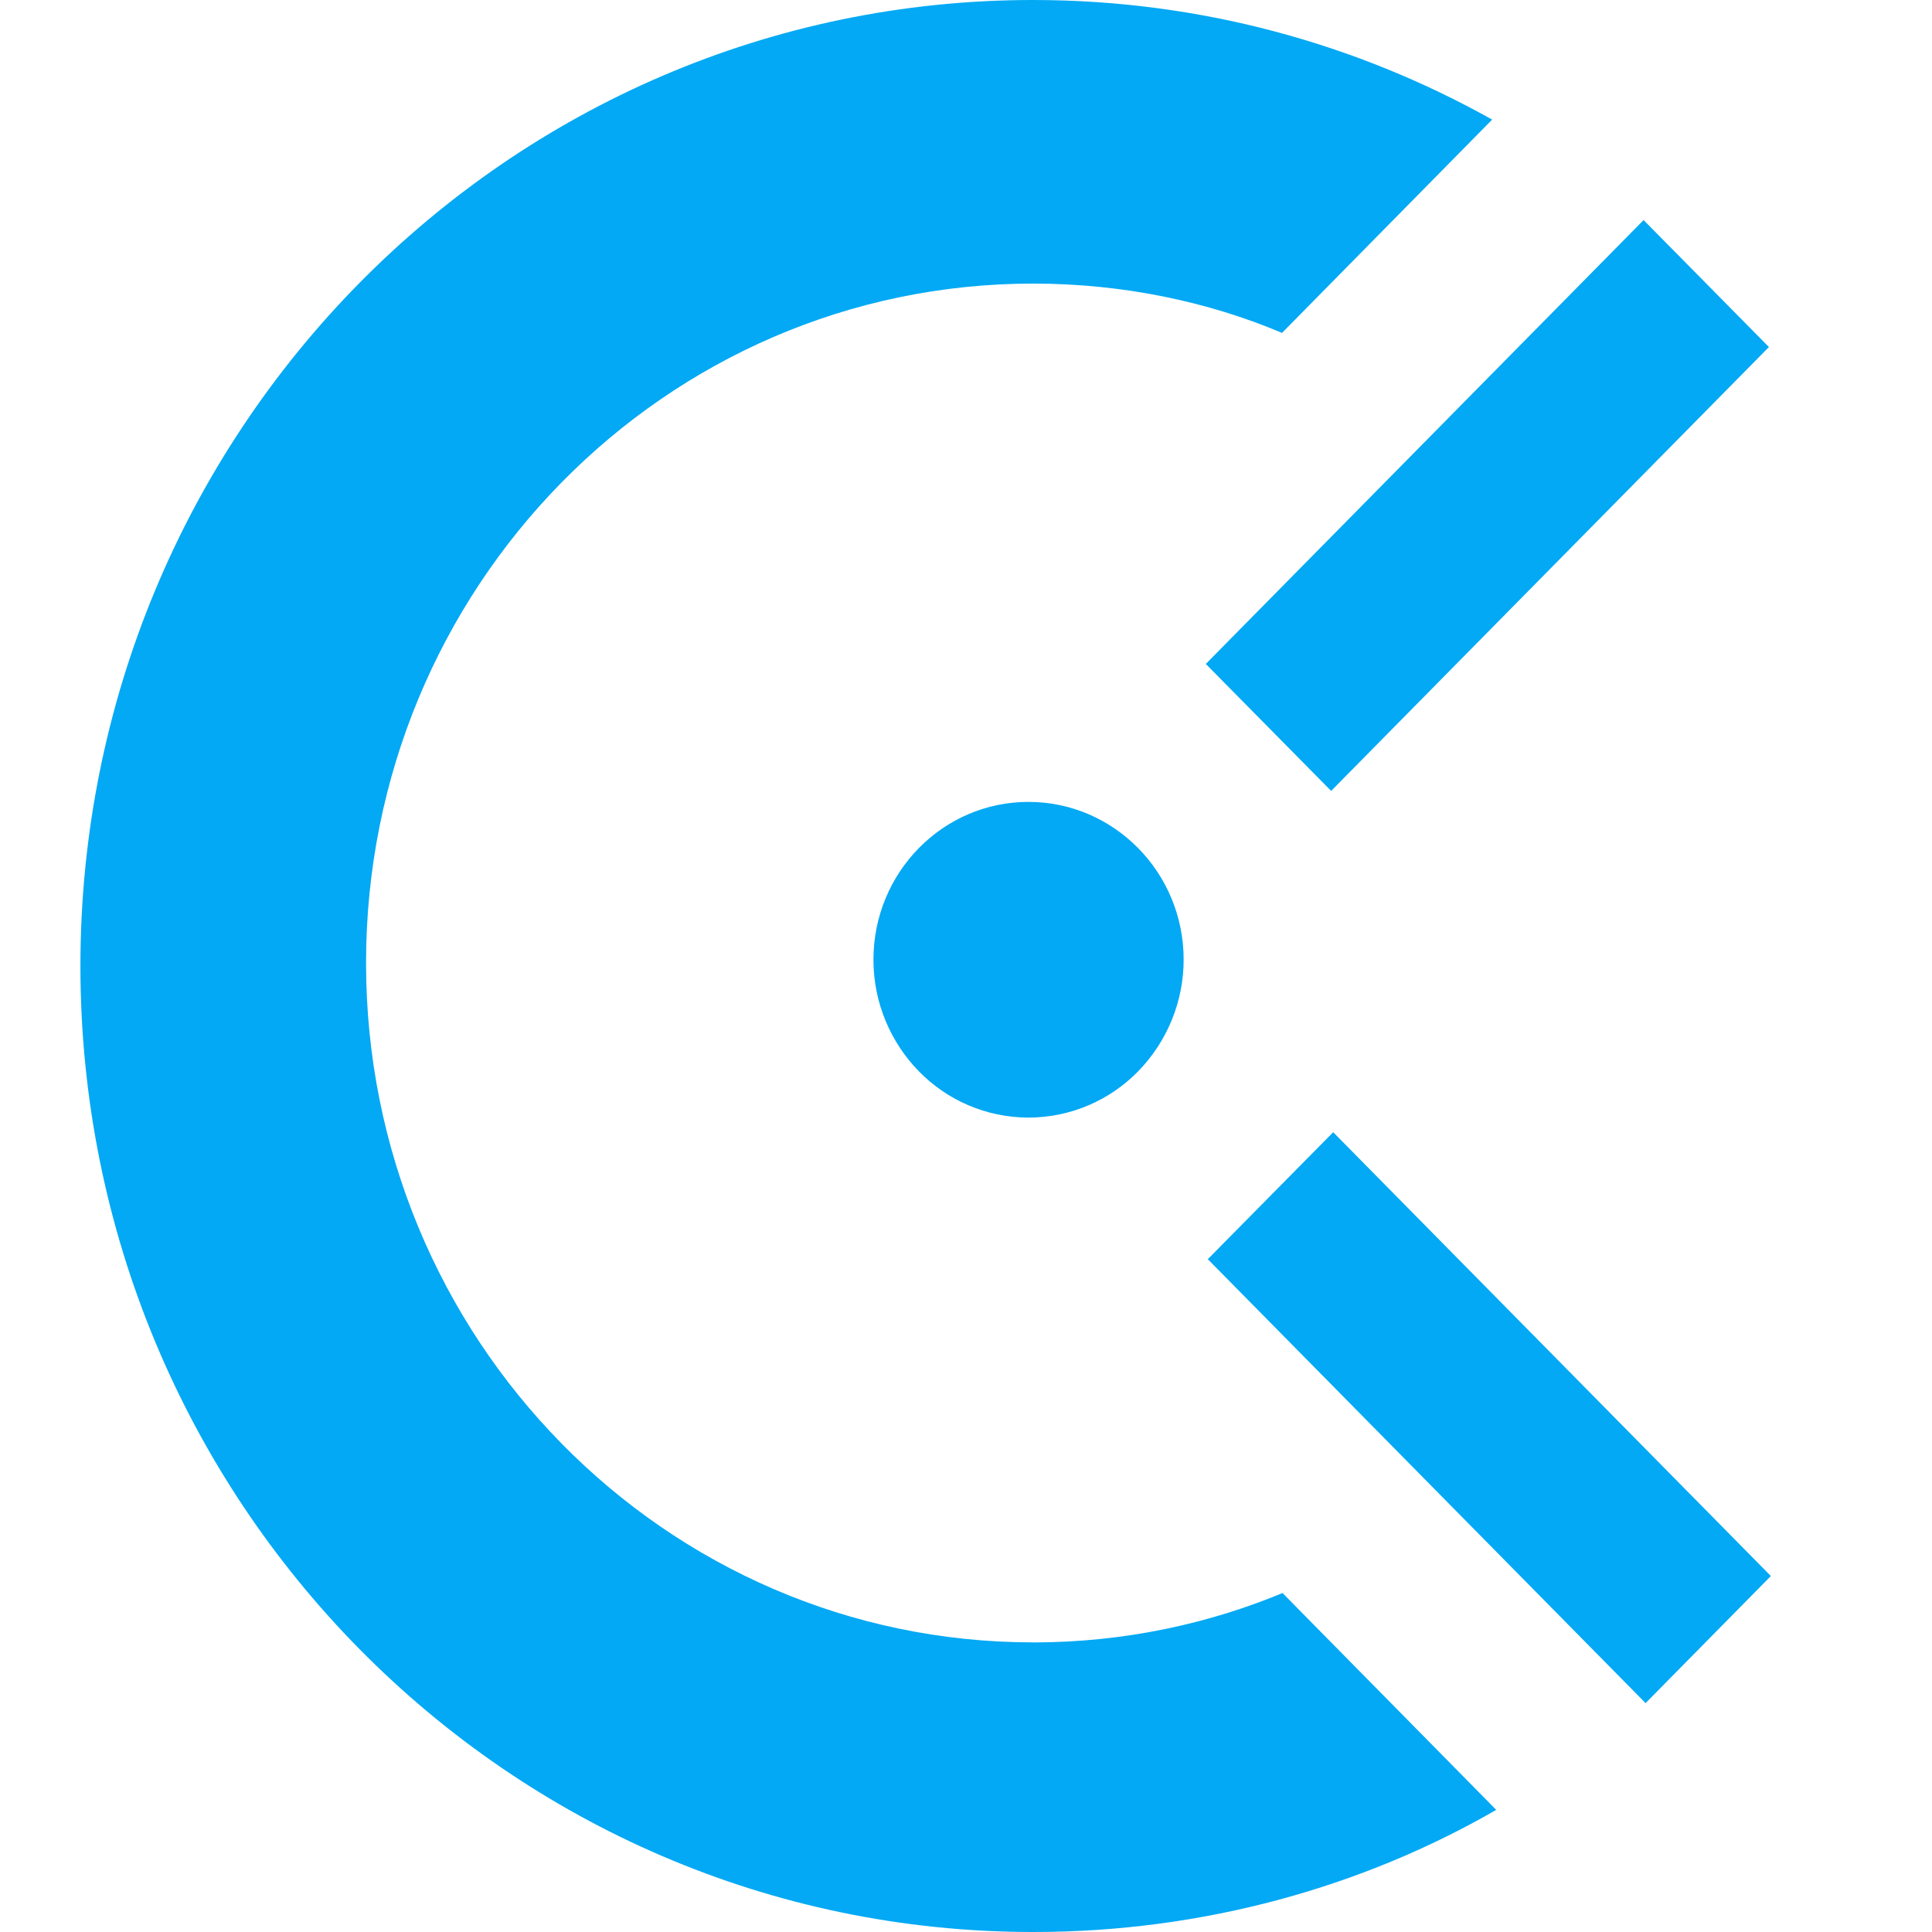 <!-- Generated by IcoMoon.io -->
<svg version="1.1" xmlns="http://www.w3.org/2000/svg" width="32" height="32" viewBox="0 0 32 32">
<title>clockify</title>
<path fill="#03a9f4" d="M19.972 10.997l7.251-7.352 2.076 2.103-7.251 7.352zM17.035 18.511c-0.713-0.002-1.357-0.296-1.818-0.769l-0.001-0.001c-0.463-0.477-0.749-1.128-0.749-1.846 0-0 0-0 0-0v0c0-1.443 1.149-2.613 2.567-2.613 1.419 0 2.571 1.171 2.571 2.613 0 0.688-0.268 1.349-0.751 1.847-0.462 0.473-1.106 0.767-1.818 0.769h-0zM29.331 26.104l-2.075 2.105-7.251-7.353 2.077-2.103zM17.112 27.204c1.49-0.001 2.909-0.302 4.2-0.847l-0.071 0.027 3.541 3.593c-2.203 1.272-4.845 2.023-7.662 2.023-0.003 0-0.006 0-0.009 0h0c-8.715 0-15.779-7.164-15.779-16s7.065-16 15.779-16c2.757 0 5.349 0.72 7.604 1.981l-3.481 3.533c-1.218-0.516-2.635-0.817-4.122-0.817h-0c-6.103 0-11.049 5.040-11.049 11.253 0 6.215 4.947 11.253 11.049 11.253z"></path>
</svg>
